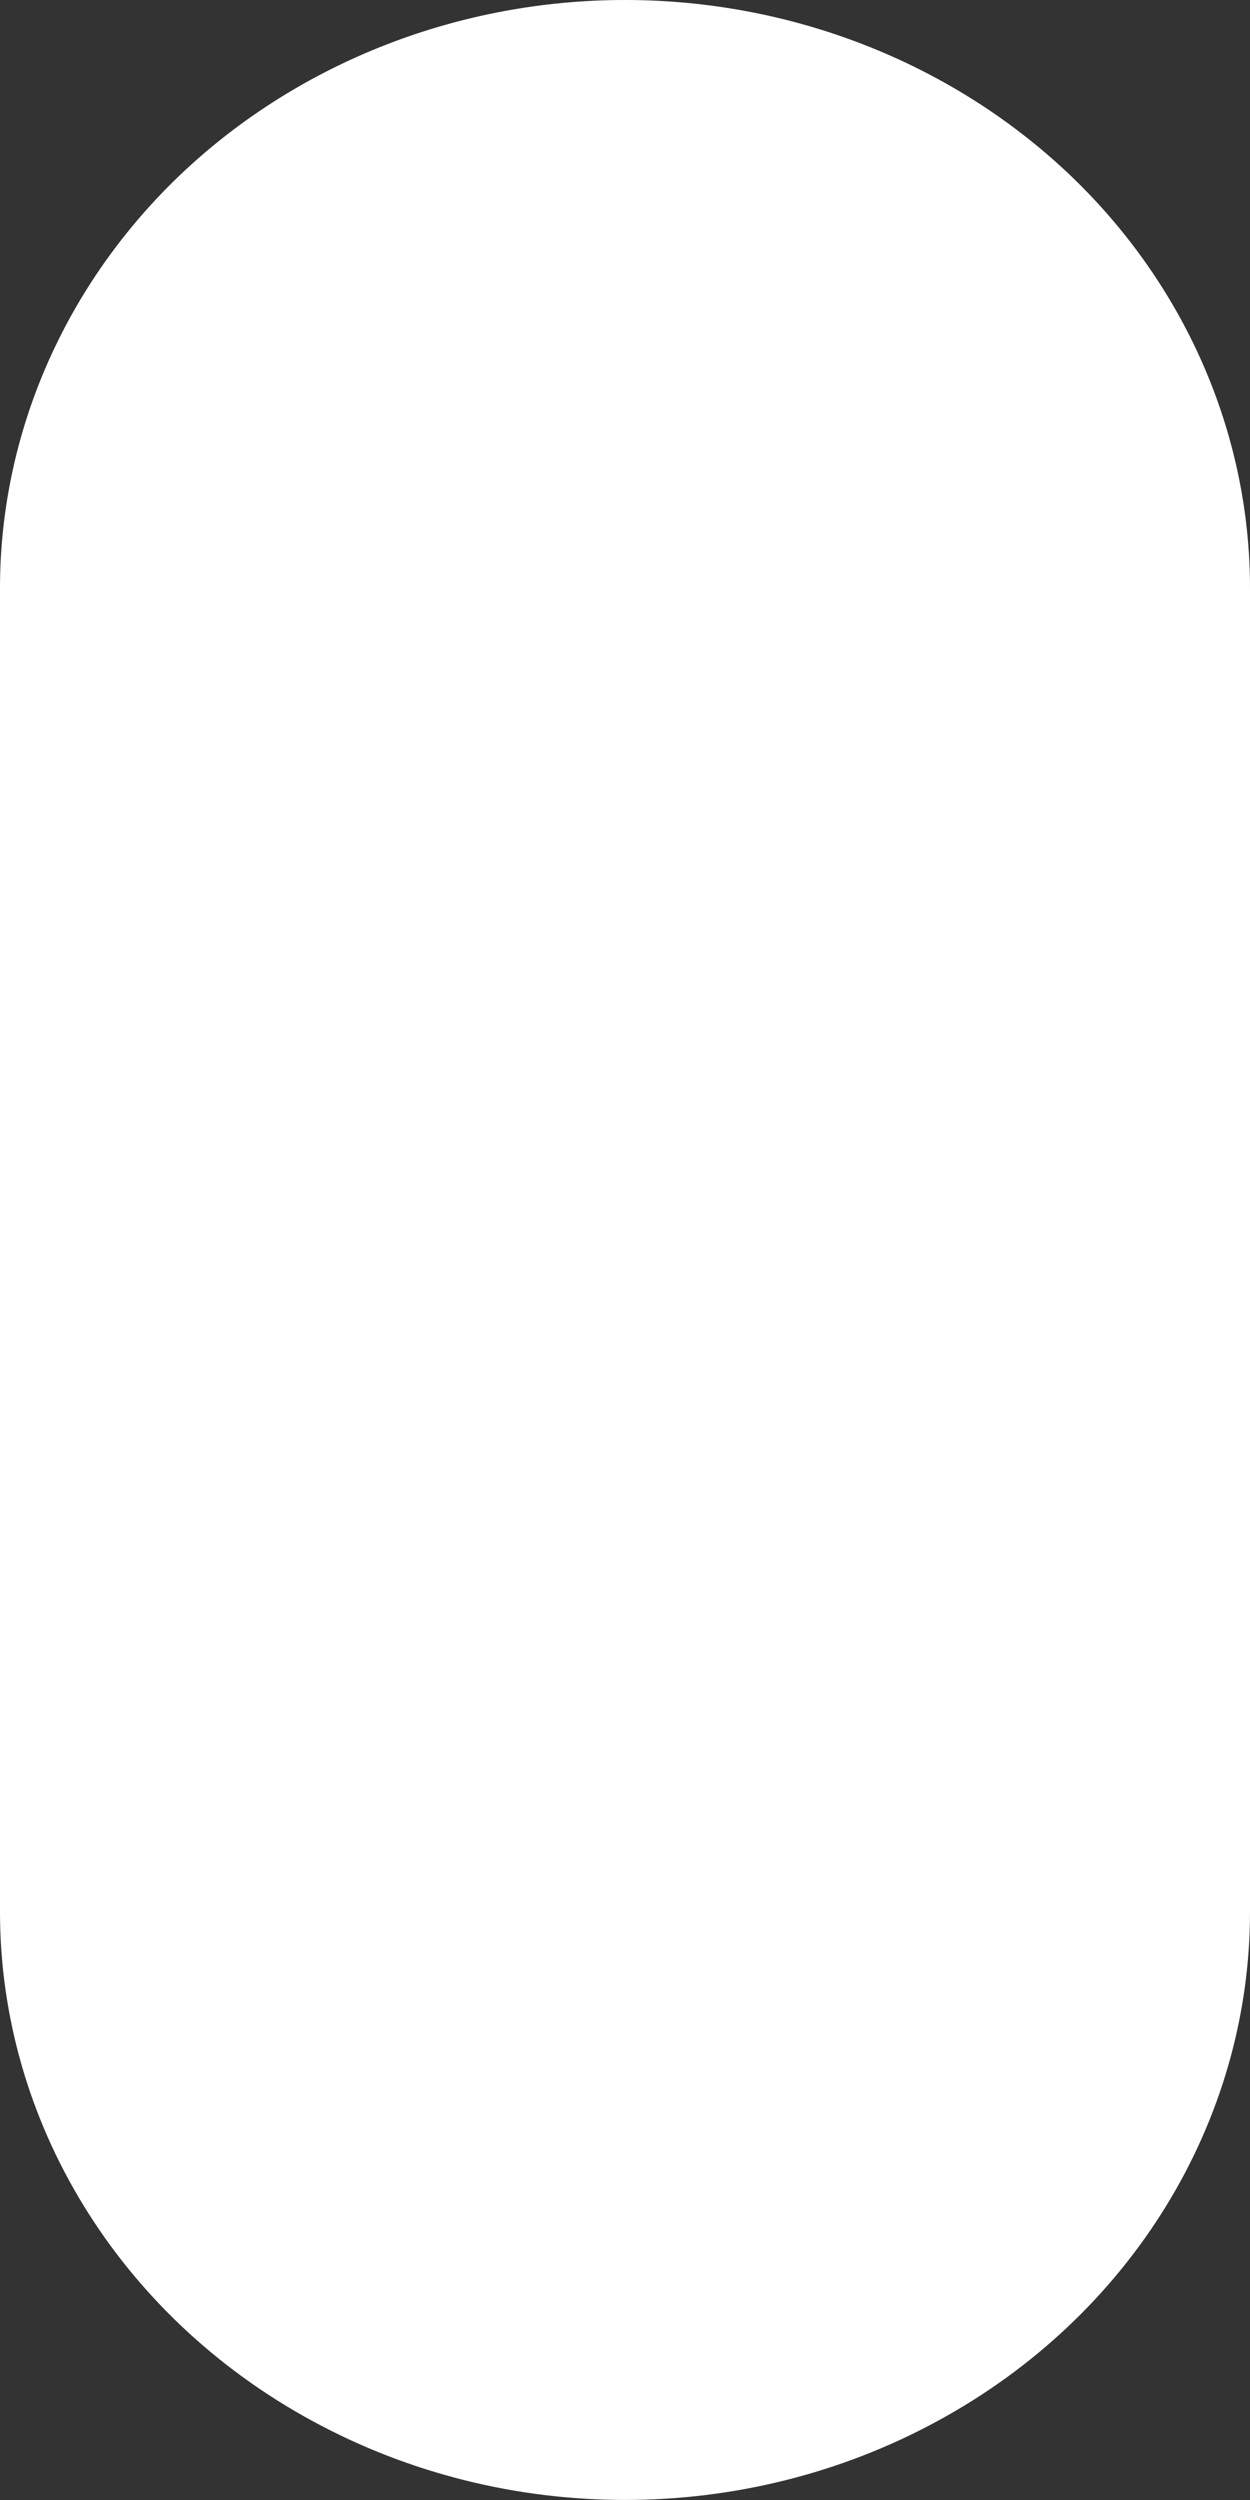 <?xml version="1.0" encoding="UTF-8" standalone="no"?><svg width='6' height='12' viewBox='0 0 6 12' fill='none' xmlns='http://www.w3.org/2000/svg'>
<rect x="0" y="0" width="6" height="12" fill="#333333" stroke="none"/>
<path d='M3 0C2.204 0 1.441 0.298 0.878 0.827C0.316 1.357 0 2.075 0 2.824V9.176C0 10.185 0.572 11.117 1.5 11.621C2.428 12.126 3.572 12.126 4.5 11.621C5.428 11.117 6 10.185 6 9.176V2.824C6 2.075 5.684 1.356 5.122 0.827C4.559 0.298 3.796 0 3 0H3Z' fill='white'/>
</svg>
